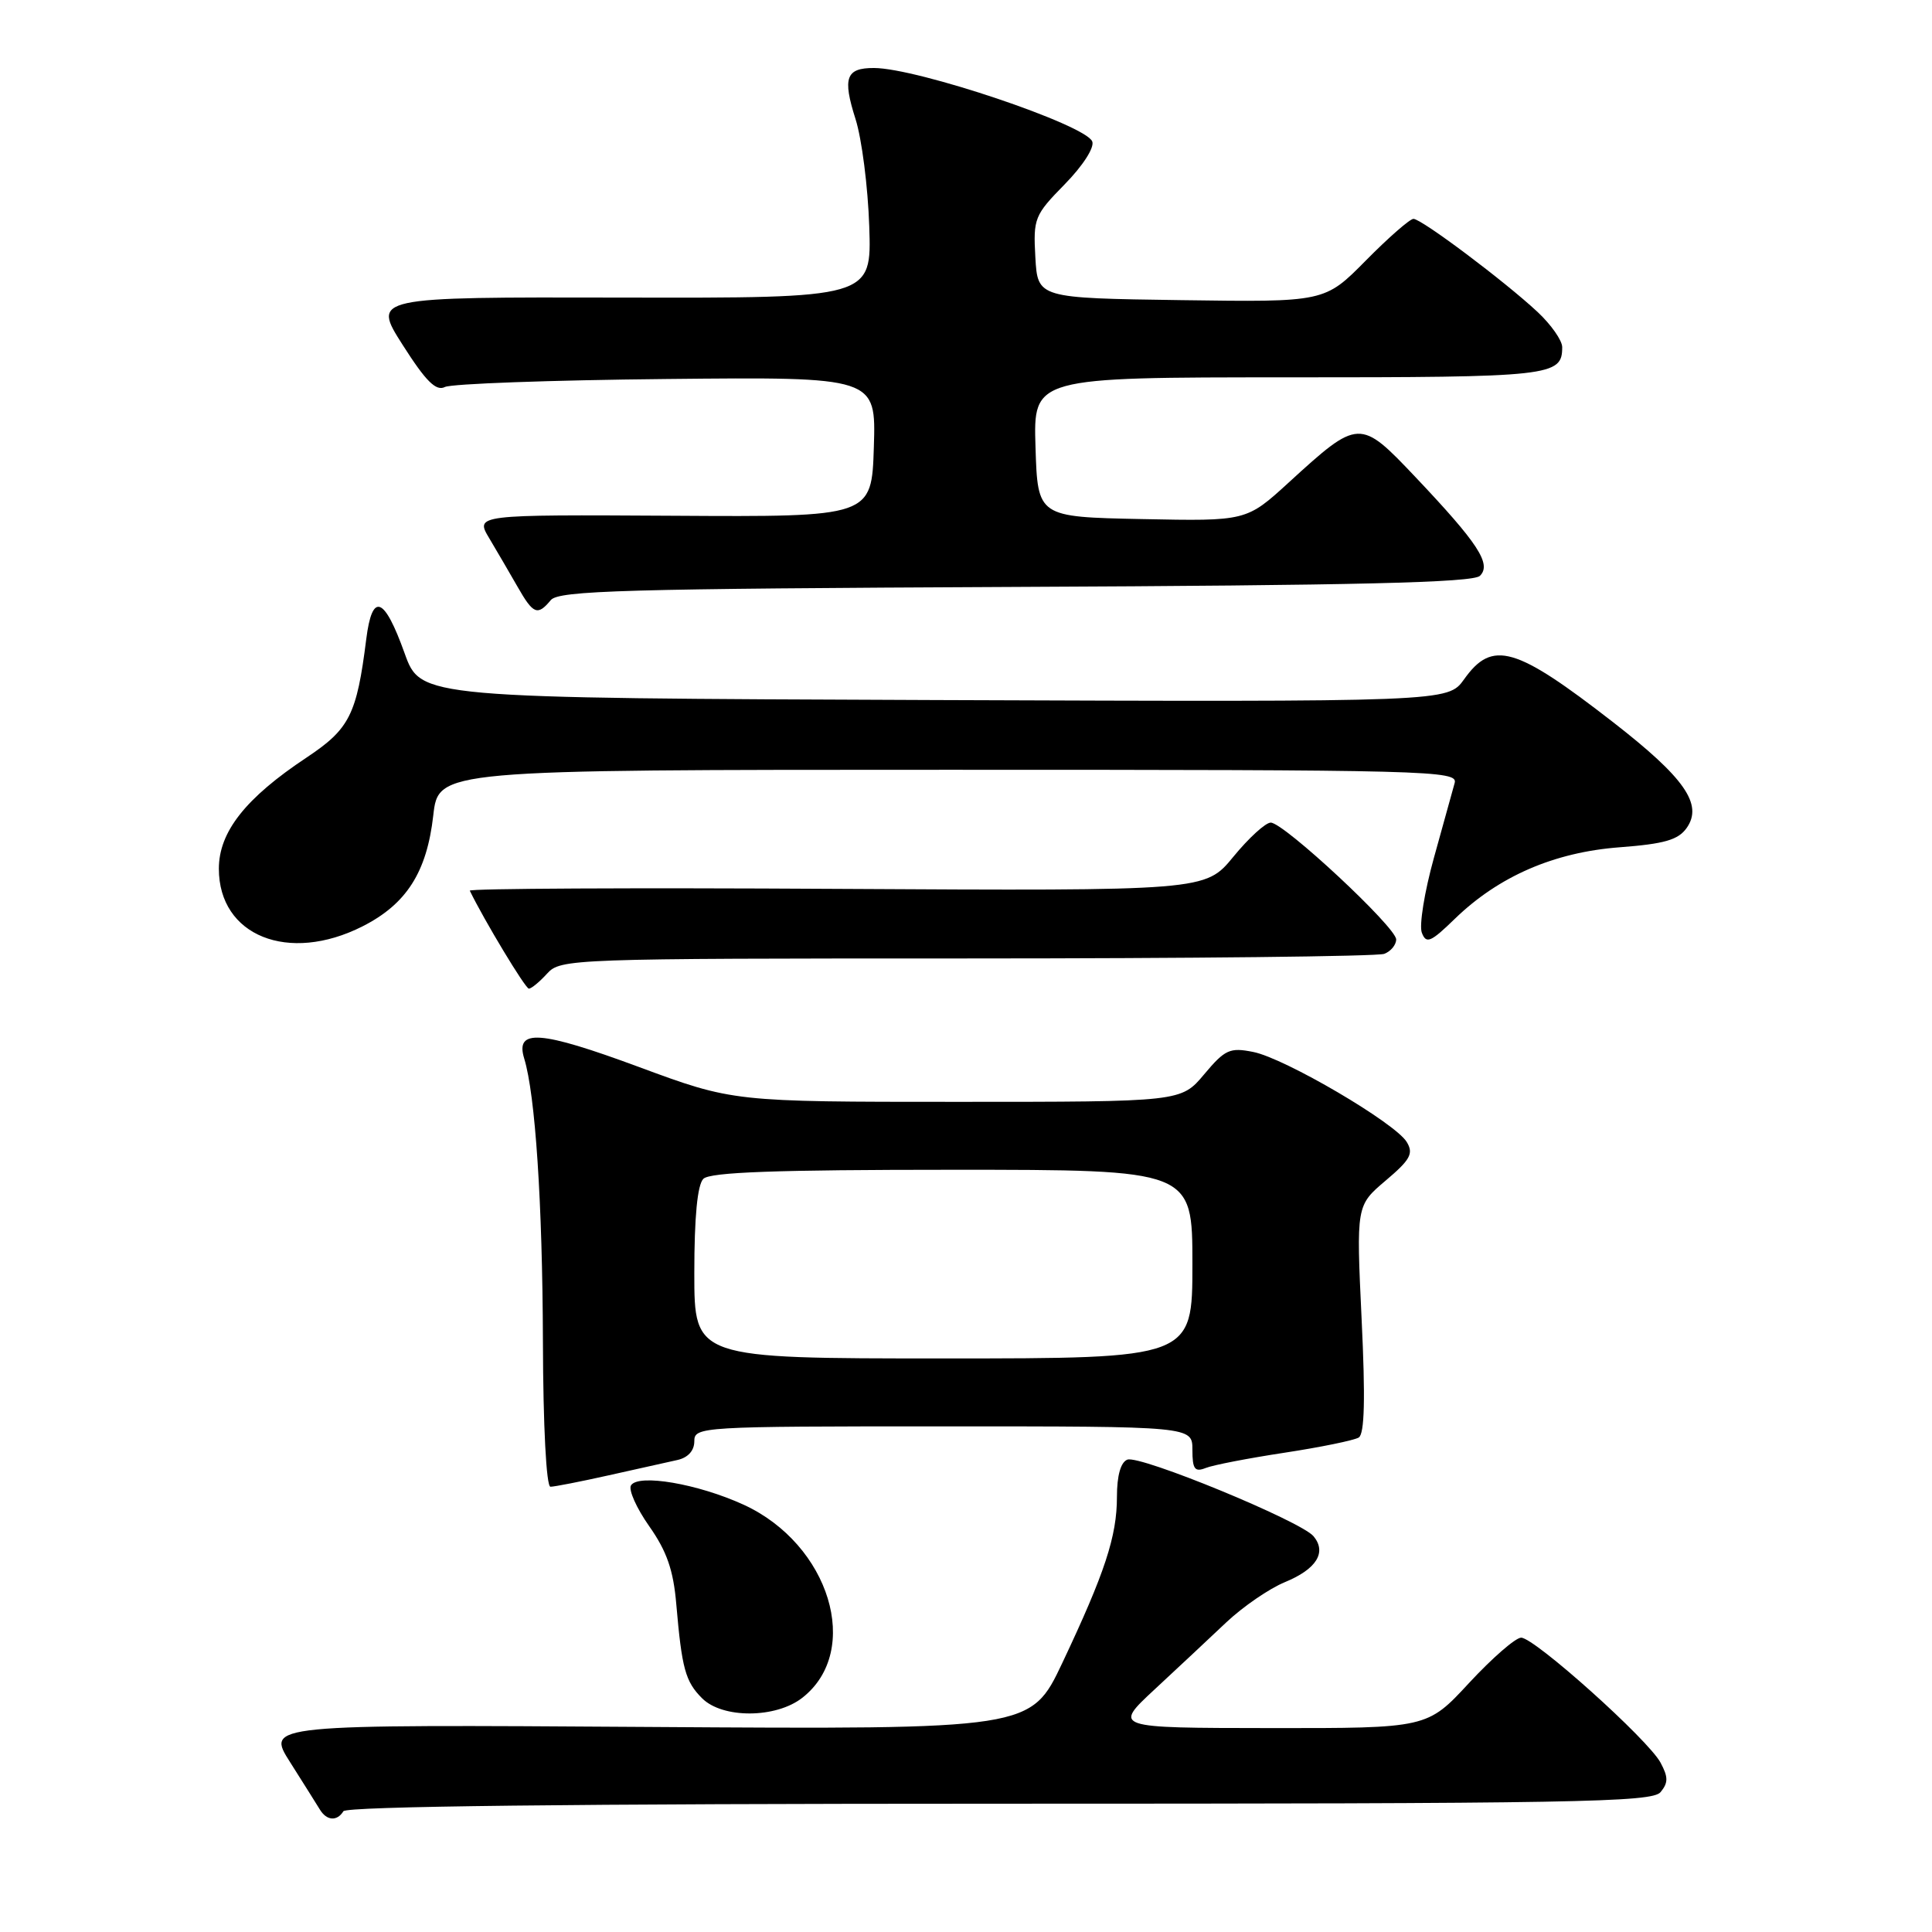 <?xml version="1.0" encoding="UTF-8" standalone="no"?>
<!DOCTYPE svg PUBLIC "-//W3C//DTD SVG 1.1//EN" "http://www.w3.org/Graphics/SVG/1.1/DTD/svg11.dtd" >
<svg xmlns="http://www.w3.org/2000/svg" xmlns:xlink="http://www.w3.org/1999/xlink" version="1.1" viewBox="0 0 256 256">
 <g >
 <path fill="currentColor"
d=" M 45.50 240.00 C 45.90 239.35 75.97 239.00 132.44 239.00 C 208.80 239.00 218.90 238.82 220.03 237.47 C 221.06 236.22 221.06 235.48 220.03 233.56 C 218.40 230.51 203.33 217.00 201.56 217.00 C 200.82 217.00 197.72 219.70 194.66 223.00 C 189.11 229.00 189.11 229.00 168.30 228.98 C 147.50 228.96 147.50 228.96 153.00 223.85 C 156.03 221.04 160.30 217.04 162.50 214.96 C 164.70 212.89 168.19 210.49 170.26 209.64 C 174.44 207.92 175.83 205.70 174.05 203.56 C 172.39 201.56 151.04 192.77 149.38 193.41 C 148.50 193.75 148.00 195.52 148.00 198.34 C 148.00 203.57 146.40 208.42 140.77 220.33 C 136.59 229.16 136.59 229.16 85.93 228.83 C 35.26 228.50 35.26 228.50 38.44 233.50 C 40.18 236.25 41.95 239.06 42.37 239.75 C 43.27 241.26 44.66 241.37 45.50 240.00 Z  M 106.33 224.95 C 114.25 218.73 109.94 204.61 98.53 199.38 C 92.48 196.61 84.58 195.26 83.61 196.82 C 83.25 197.40 84.34 199.84 86.03 202.24 C 88.35 205.54 89.23 208.05 89.61 212.55 C 90.35 221.11 90.81 222.81 93.03 225.03 C 95.74 227.74 102.83 227.71 106.33 224.95 Z  M 80.69 195.48 C 84.43 194.65 88.51 193.74 89.75 193.46 C 91.16 193.15 92.00 192.22 92.00 190.98 C 92.00 189.05 92.77 189.00 125.00 189.00 C 158.00 189.00 158.00 189.00 158.00 192.11 C 158.00 194.66 158.31 195.09 159.75 194.52 C 160.71 194.13 165.42 193.22 170.22 192.49 C 175.01 191.76 179.43 190.85 180.04 190.48 C 180.81 190.00 180.93 185.34 180.42 174.77 C 179.71 159.74 179.71 159.74 183.60 156.44 C 186.88 153.67 187.33 152.85 186.40 151.32 C 184.88 148.80 170.25 140.22 166.06 139.39 C 162.96 138.77 162.32 139.06 159.56 142.35 C 156.50 146.00 156.50 146.00 126.82 146.00 C 97.14 146.00 97.14 146.00 84.63 141.37 C 71.54 136.53 68.24 136.29 69.46 140.26 C 70.93 145.06 71.88 159.33 71.94 177.75 C 71.97 189.02 72.39 197.00 72.94 197.00 C 73.45 197.00 76.94 196.32 80.69 195.48 Z  M 72.50 129.00 C 74.27 127.05 75.58 127.00 128.07 127.00 C 157.64 127.00 182.55 126.73 183.42 126.39 C 184.29 126.06 185.00 125.20 185.00 124.48 C 185.00 122.87 170.11 109.00 168.38 109.00 C 167.69 109.00 165.46 111.04 163.42 113.53 C 159.71 118.05 159.71 118.05 110.86 117.78 C 83.99 117.62 62.11 117.73 62.25 118.02 C 64.13 121.90 69.61 131.00 70.08 131.00 C 70.41 131.00 71.50 130.10 72.50 129.00 Z  M 48.03 122.75 C 53.86 119.80 56.56 115.57 57.41 108.05 C 58.10 102.00 58.10 102.00 125.67 102.00 C 189.53 102.00 193.21 102.10 192.75 103.75 C 192.48 104.71 191.24 109.18 190.00 113.67 C 188.75 118.17 188.03 122.63 188.40 123.59 C 188.98 125.11 189.57 124.86 192.78 121.74 C 198.59 116.11 205.92 112.93 214.60 112.27 C 220.56 111.82 222.38 111.29 223.50 109.70 C 225.68 106.58 223.23 103.07 213.75 95.70 C 200.80 85.64 197.74 84.75 194.00 90.01 C 191.85 93.01 191.85 93.01 123.80 92.76 C 55.75 92.50 55.75 92.50 53.62 86.58 C 50.91 79.01 49.32 78.42 48.53 84.69 C 47.27 94.72 46.32 96.59 40.62 100.38 C 32.54 105.74 29.00 110.23 29.00 115.11 C 29.00 124.01 38.22 127.71 48.03 122.75 Z  M 72.98 79.52 C 74.03 78.25 82.77 78.01 134.55 77.77 C 179.81 77.57 195.20 77.20 196.10 76.30 C 197.66 74.74 195.88 72.01 187.57 63.23 C 180.19 55.44 180.05 55.45 170.79 63.91 C 165.16 69.06 165.16 69.06 151.33 68.78 C 137.50 68.50 137.50 68.50 137.21 59.25 C 136.92 50.00 136.92 50.00 170.76 50.00 C 205.63 50.00 207.00 49.85 207.00 46.00 C 207.00 45.11 205.54 43.03 203.75 41.35 C 199.38 37.27 188.36 29.00 187.29 29.00 C 186.82 29.00 183.98 31.48 180.98 34.52 C 175.53 40.04 175.53 40.04 156.51 39.77 C 137.50 39.50 137.50 39.50 137.19 34.10 C 136.90 28.93 137.07 28.51 141.08 24.42 C 143.48 21.97 145.04 19.55 144.73 18.75 C 143.89 16.54 121.54 9.02 115.81 9.01 C 112.09 9.00 111.62 10.30 113.36 15.77 C 114.19 18.37 115.01 24.77 115.18 30.00 C 115.50 39.50 115.50 39.50 82.40 39.43 C 49.31 39.36 49.31 39.36 53.36 45.71 C 56.43 50.53 57.78 51.87 58.95 51.28 C 59.80 50.85 73.00 50.37 88.29 50.22 C 116.08 49.94 116.08 49.94 115.79 59.22 C 115.50 68.50 115.50 68.50 89.23 68.34 C 62.95 68.19 62.95 68.19 64.84 71.34 C 65.87 73.08 67.56 75.96 68.58 77.75 C 70.66 81.40 71.23 81.63 72.98 79.52 Z  M 92.00 168.70 C 92.00 161.24 92.41 156.99 93.20 156.20 C 94.08 155.32 102.80 155.00 126.20 155.00 C 158.00 155.00 158.00 155.00 158.00 167.50 C 158.00 180.00 158.00 180.00 125.00 180.00 C 92.00 180.00 92.00 180.00 92.00 168.70 Z "/>
</g>
</svg>